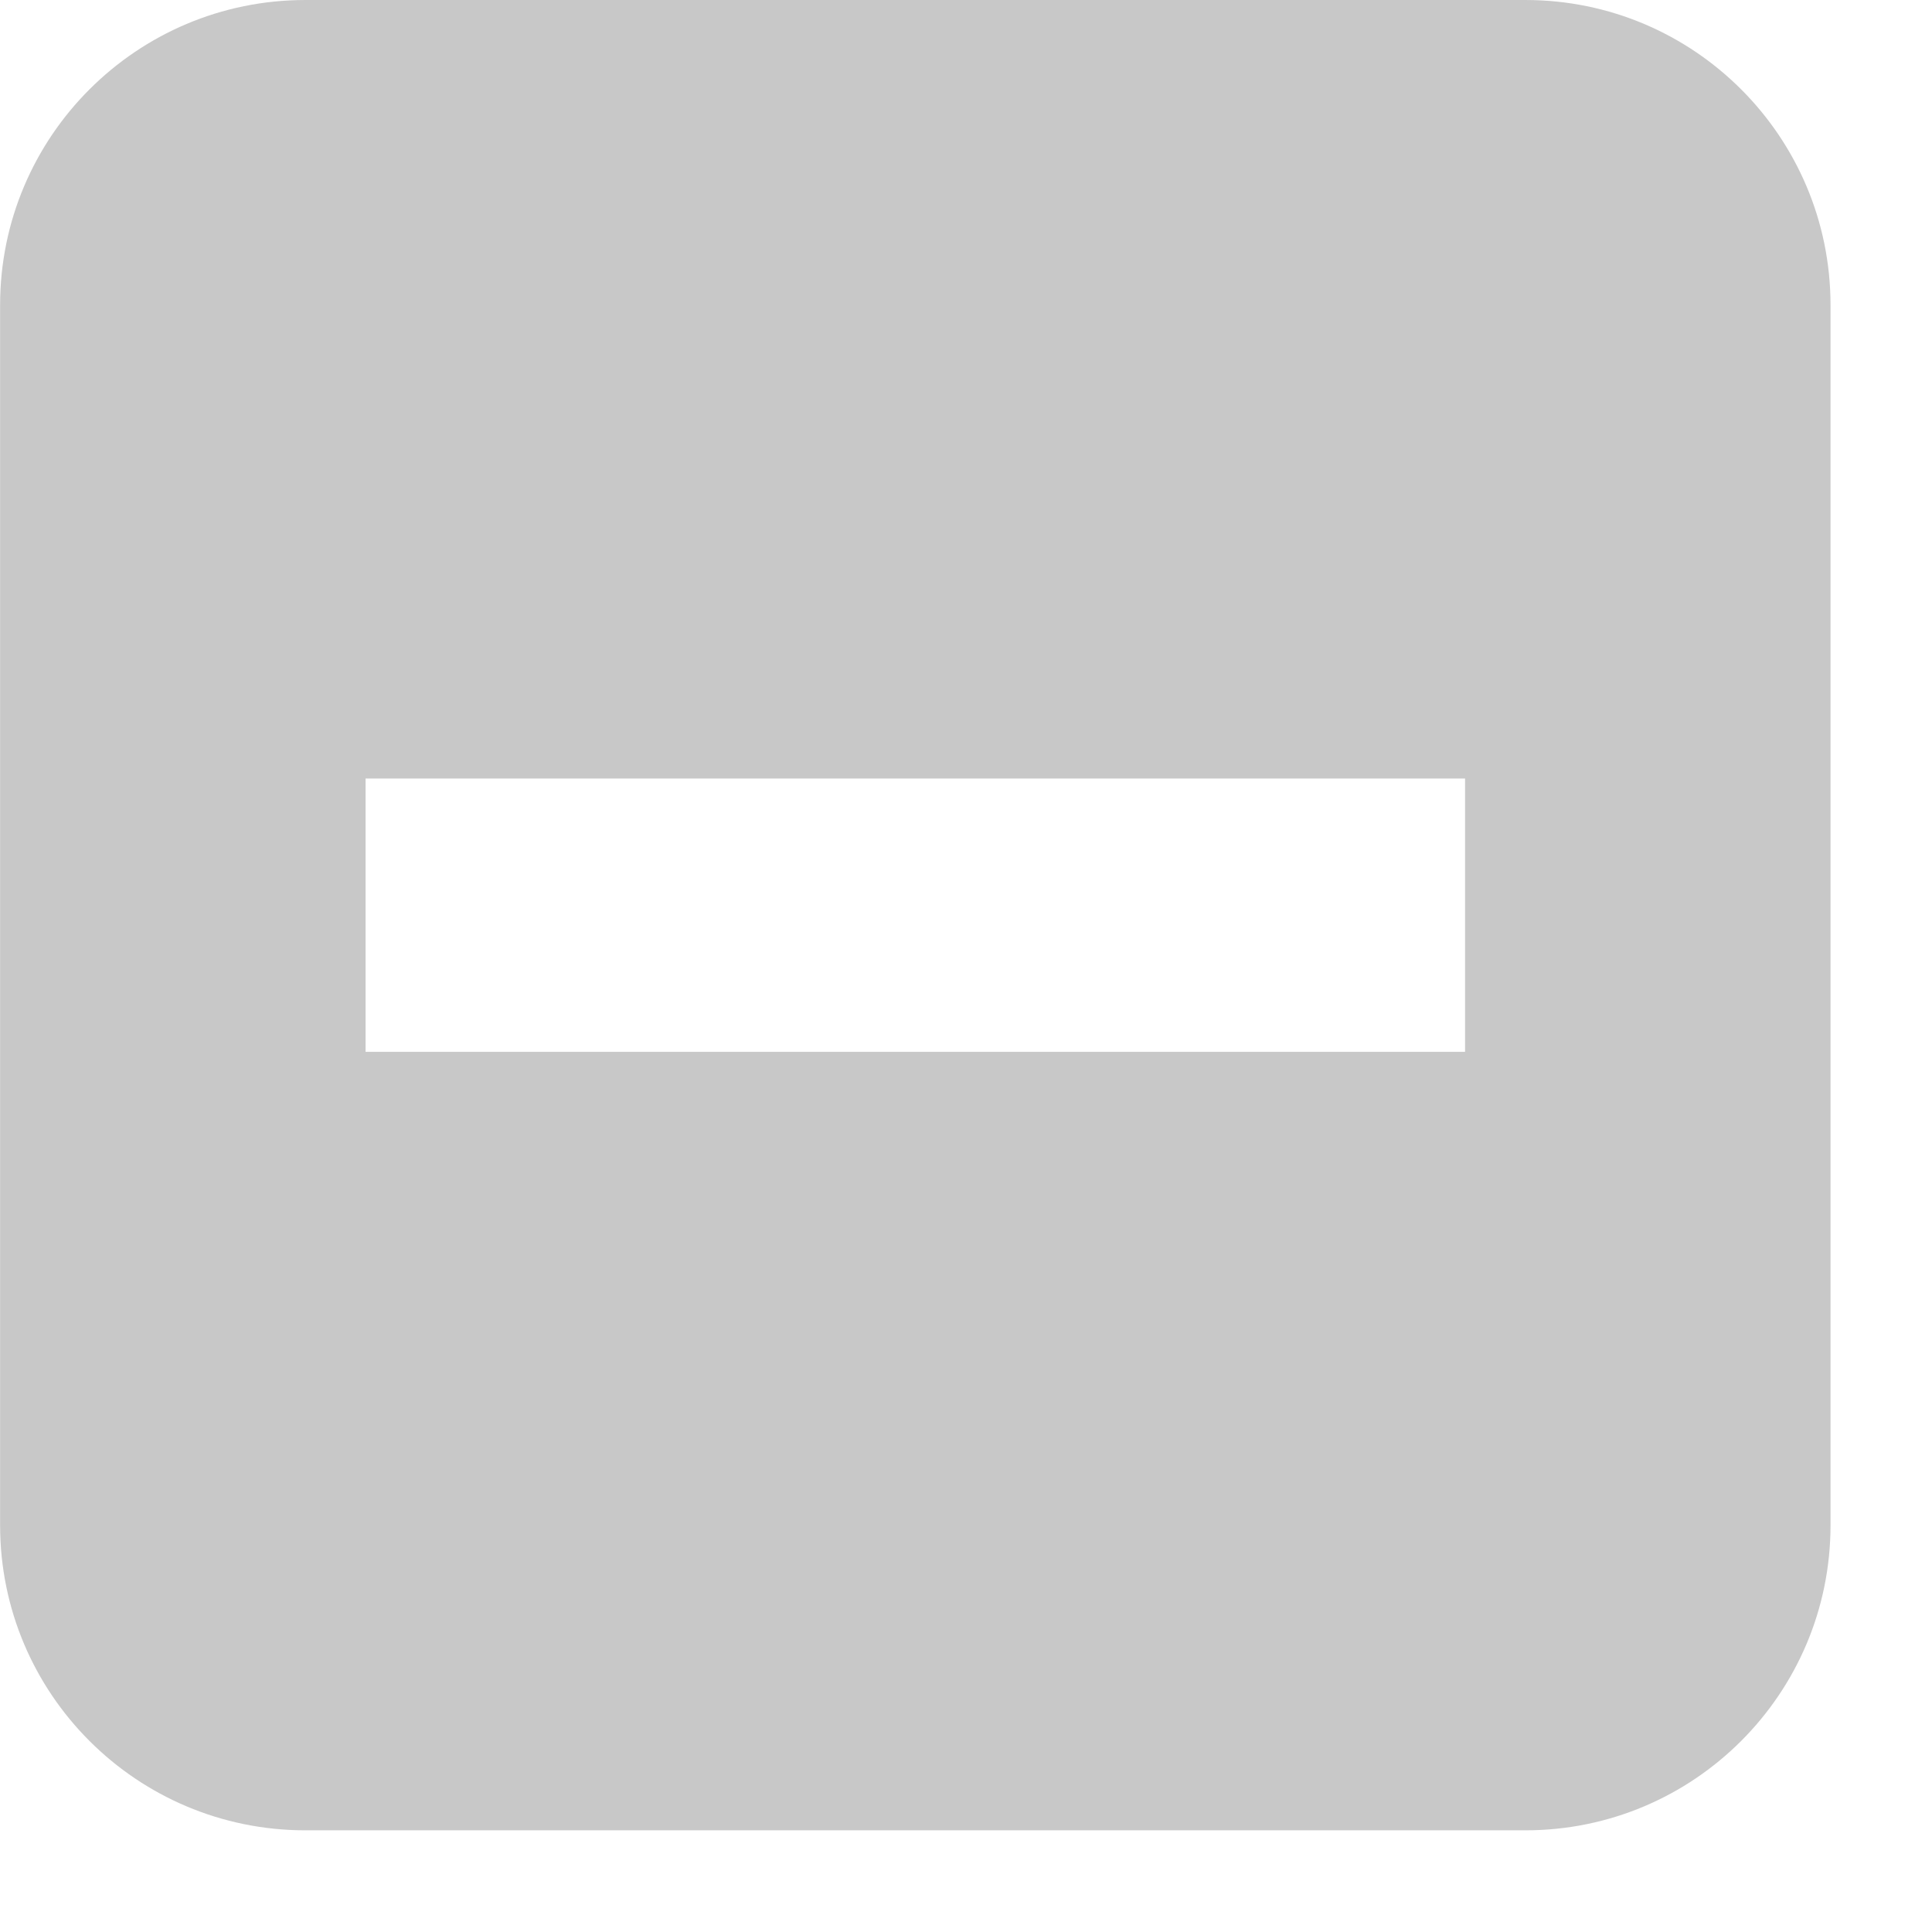 <?xml version="1.0" encoding="utf-8"?>
<svg width="19px" height="19px" viewBox="0 0 19 19" version="1.1" xmlns:xlink="http://www.w3.org/1999/xlink" xmlns="http://www.w3.org/2000/svg">
  <desc>Created with Lunacy</desc>
  <path d="M15.002 5.55515e-05L3.003 5.55515e-05C1.345 5.55515e-05 0.001 1.343 0.001 3L0.001 15C0.001 16.657 1.345 18 3.003 18L15.002 18C16.658 18 18.002 16.657 18.002 15L18.002 3C18.002 1.343 16.658 5.55515e-05 15.002 5.55515e-05ZM14.408 7.656L3.595 7.656L3.595 10.344L14.408 10.344L14.408 7.656Z" id="Combined-shape-3504" fill="#C8C8C8" fill-rule="evenodd" stroke="none" />
</svg>
